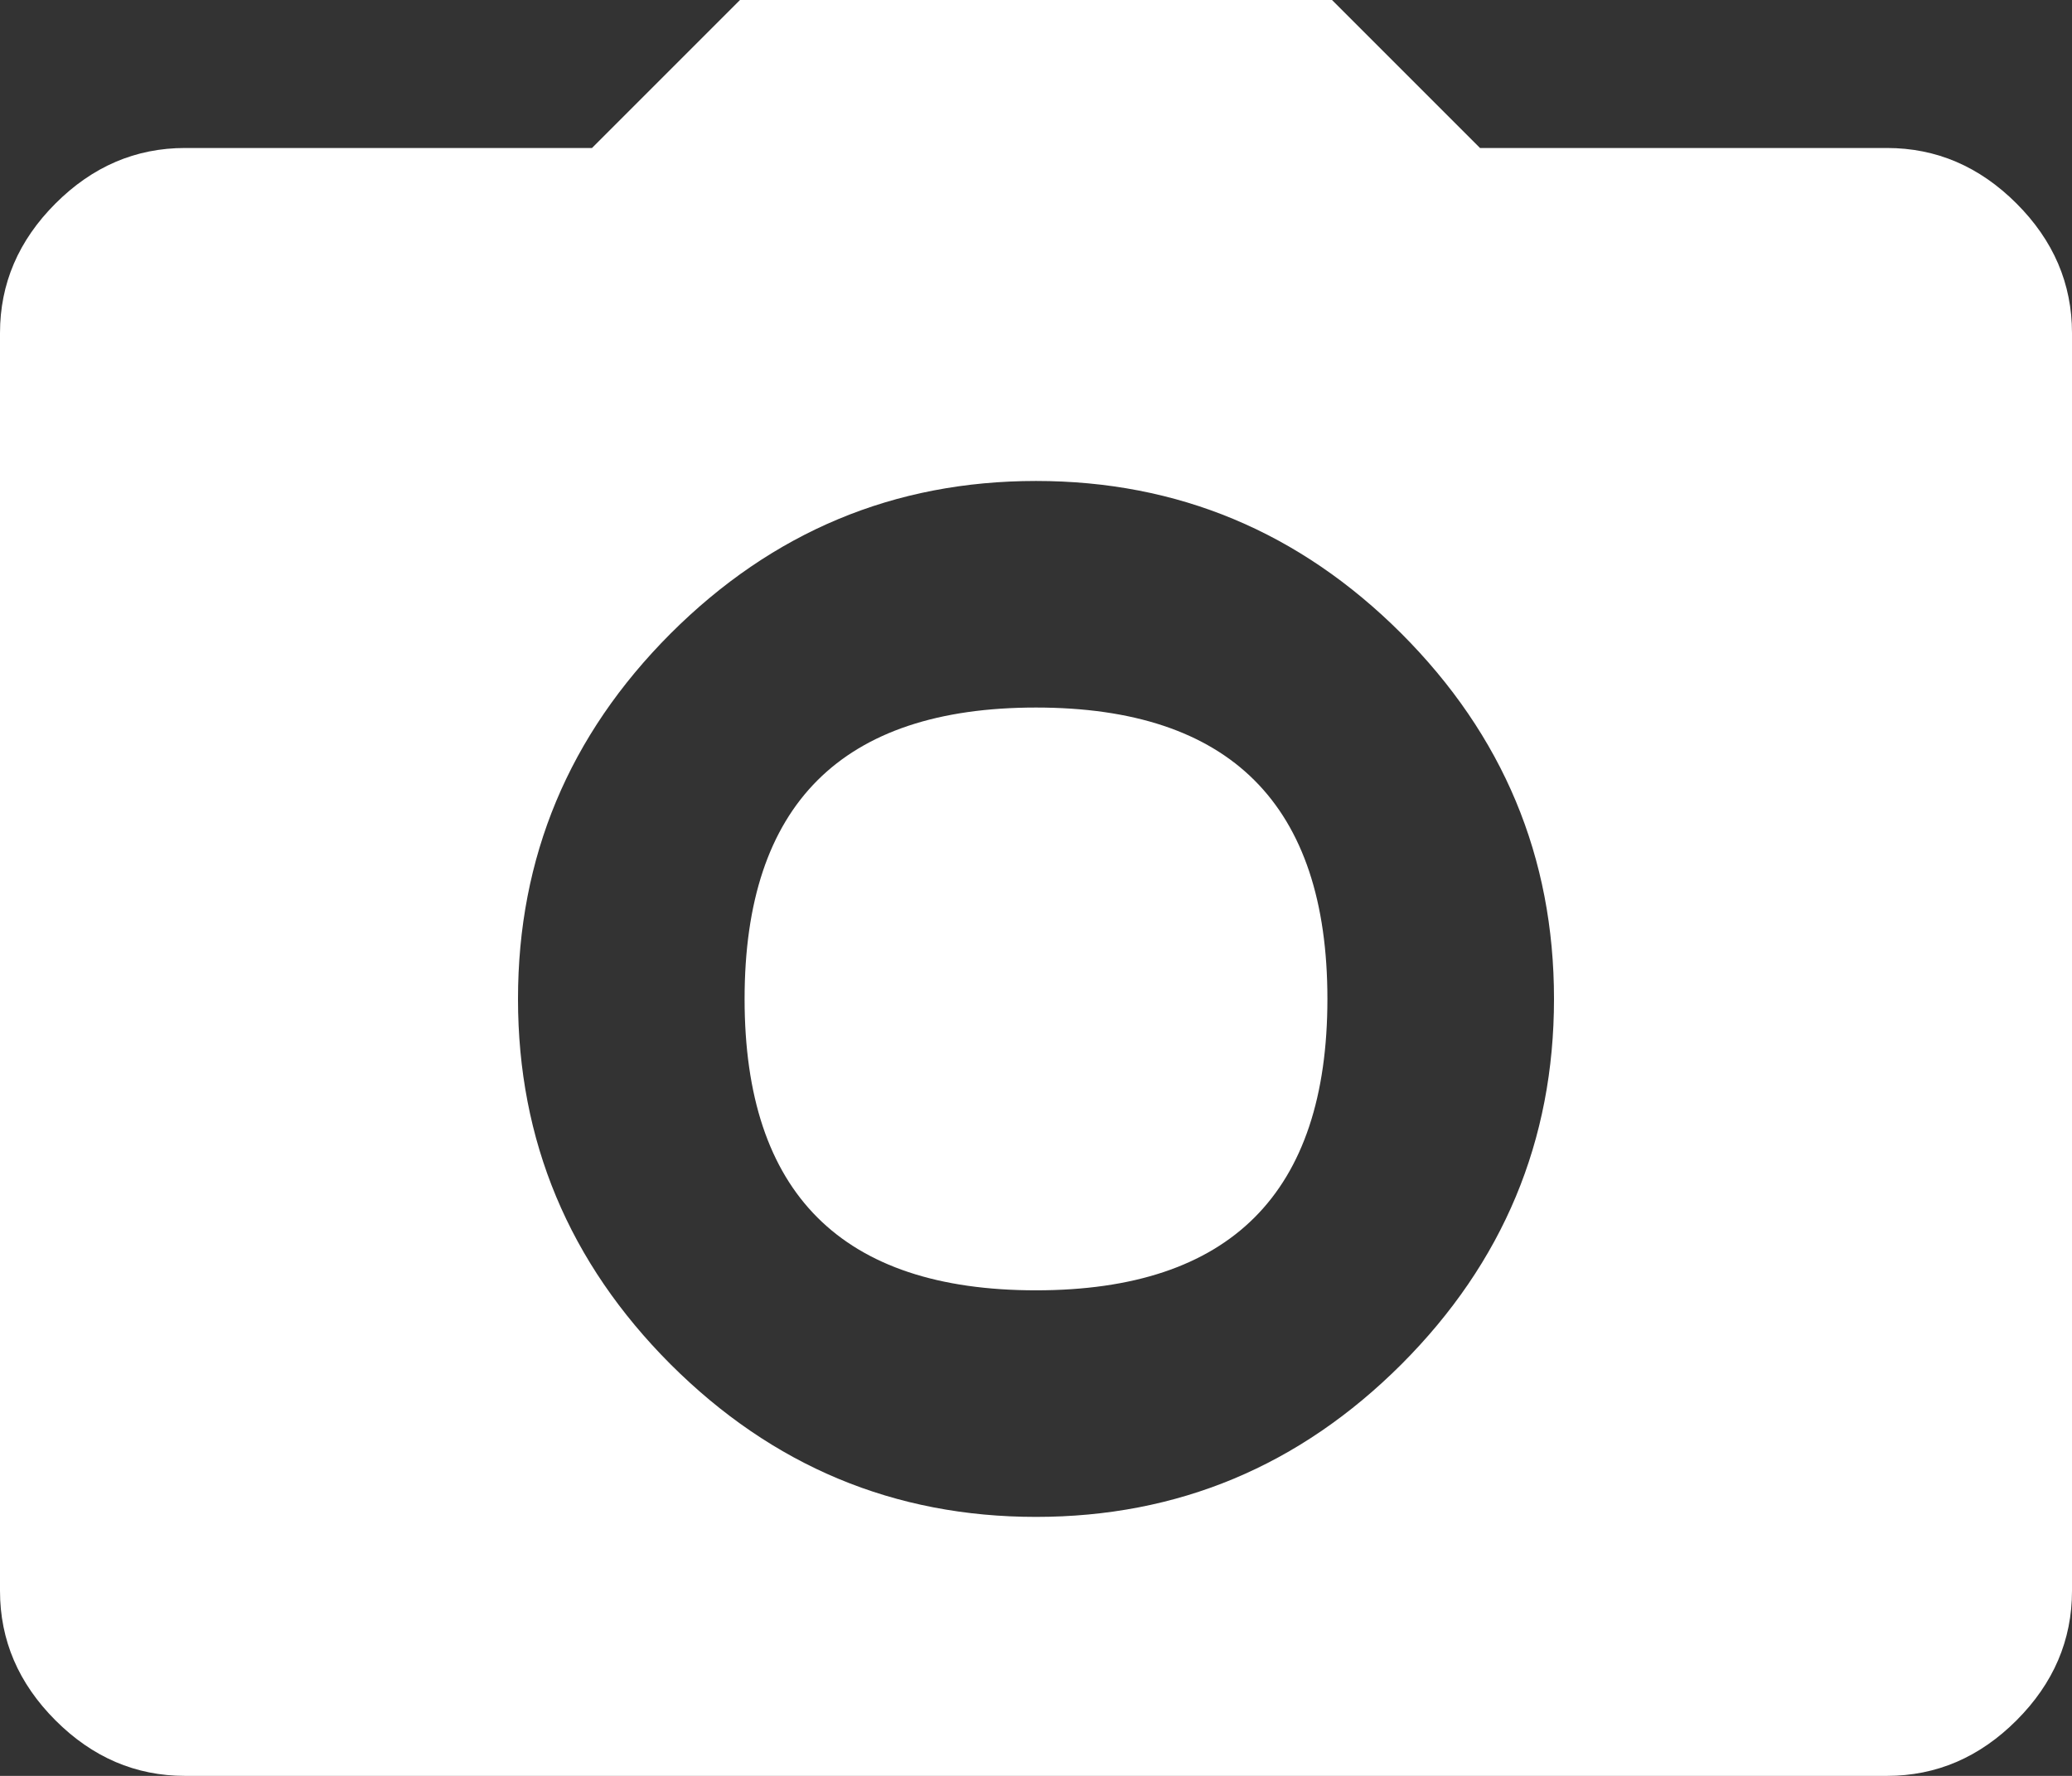 <svg xmlns="http://www.w3.org/2000/svg" width="14" height="12" viewBox="0 0 14 12">
    <rect x="0" y="0" width="14" height="12" fill="#333333" stroke="none"/>
    <g fill="none" fill-rule="evenodd">
        <g fill="#FFF" fill-rule="nonzero">
            <g>
                <g>
                    <g>
                        <path d="M20.75 21c.333 0 .625-.125.875-.375s.375-.542.375-.875v-8.5c0-.333-.125-.625-.375-.875S21.083 10 20.75 10H18l-1-1h-4l-1 1H9.25c-.333 0-.625.125-.875.375S8 10.917 8 11.25v8.5c0 .333.125.625.375.875s.542.375.875.375h11.5zM15 19.25c-.958 0-1.781-.344-2.469-1.031-.687-.688-1.031-1.51-1.031-2.469 0-.958.344-1.781 1.031-2.469.688-.687 1.51-1.031 2.469-1.031.958 0 1.781.344 2.469 1.031.687.688 1.031 1.51 1.031 2.469 0 .958-.344 1.781-1.031 2.469-.688.687-1.51 1.031-2.469 1.031zm0-1.531c1.313 0 1.969-.657 1.969-1.969 0-1.313-.657-1.969-1.969-1.969-1.313 0-1.969.656-1.969 1.969 0 1.313.656 1.969 1.969 1.969z" transform="translate(-197, -225) translate(30, 170) translate(115, 0) translate(44, 46)"/>
                    </g>
                </g>
            </g>
        </g>
    </g>
</svg>
